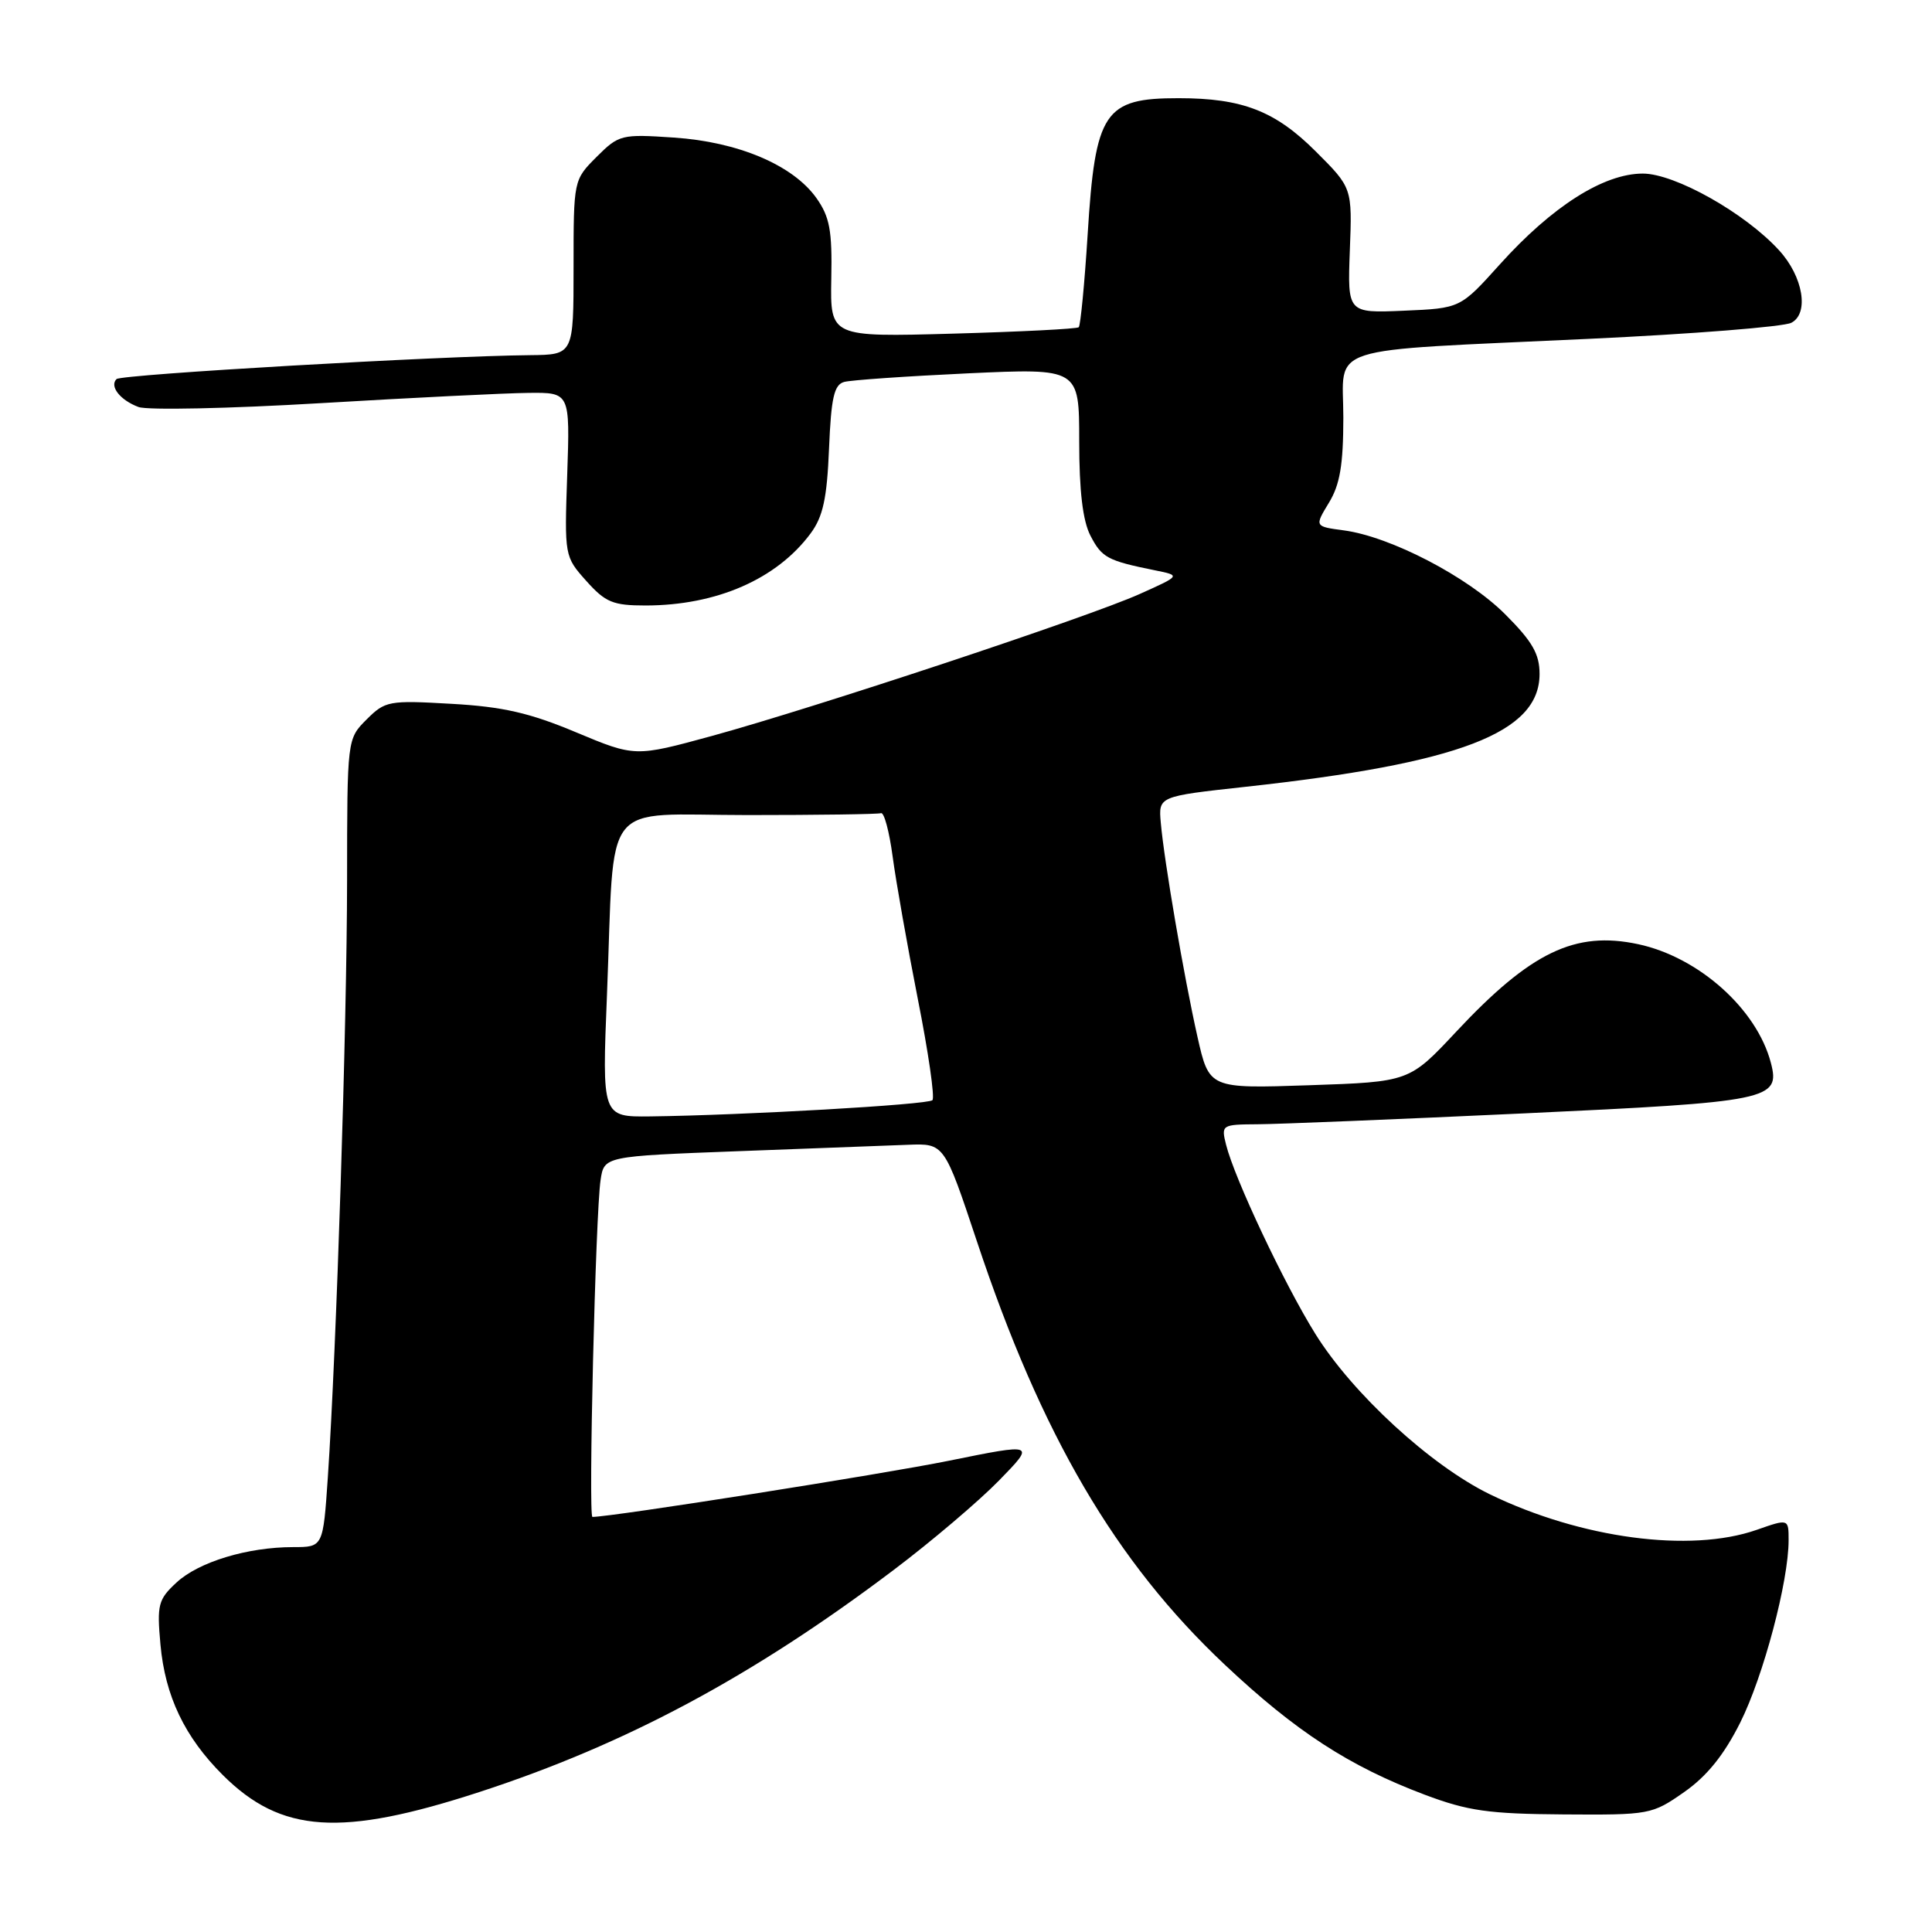 <?xml version="1.0" encoding="UTF-8" standalone="no"?>
<!DOCTYPE svg PUBLIC "-//W3C//DTD SVG 1.1//EN" "http://www.w3.org/Graphics/SVG/1.1/DTD/svg11.dtd" >
<svg xmlns="http://www.w3.org/2000/svg" xmlns:xlink="http://www.w3.org/1999/xlink" version="1.1" viewBox="0 0 256 256">
 <g >
 <path fill="currentColor"
d=" M 63.50 237.46 C 82.94 231.13 99.79 222.10 118.41 208.03 C 123.41 204.26 129.68 198.93 132.35 196.20 C 137.20 191.23 137.20 191.23 125.76 193.55 C 116.95 195.34 81.05 201.00 78.50 201.00 C 77.94 201.00 78.91 160.79 79.58 156.36 C 80.05 153.21 80.05 153.21 97.78 152.54 C 107.52 152.17 117.67 151.79 120.31 151.69 C 125.12 151.50 125.12 151.50 129.45 164.50 C 137.99 190.17 147.82 206.97 162.30 220.59 C 171.68 229.42 178.77 234.03 188.76 237.80 C 194.50 239.96 197.23 240.35 207.16 240.42 C 218.59 240.50 218.90 240.44 223.16 237.46 C 226.18 235.35 228.44 232.54 230.59 228.25 C 233.66 222.12 237.00 209.53 237.00 204.09 C 237.00 201.23 237.00 201.23 232.75 202.72 C 223.95 205.79 209.46 203.85 197.41 198.00 C 189.57 194.18 179.21 184.66 174.28 176.73 C 170.17 170.13 163.58 156.16 162.46 151.68 C 161.80 149.05 161.88 149.00 166.64 148.97 C 169.31 148.96 185.18 148.31 201.91 147.53 C 234.56 146.01 235.93 145.73 234.65 140.83 C 232.79 133.71 225.10 126.83 217.07 125.11 C 208.71 123.32 202.84 126.14 192.96 136.70 C 186.74 143.35 186.74 143.35 173.48 143.80 C 160.22 144.25 160.22 144.25 158.67 137.38 C 156.89 129.47 154.26 114.13 153.81 109.01 C 153.50 105.52 153.50 105.52 165.00 104.26 C 193.44 101.15 204.00 97.10 204.00 89.30 C 204.00 86.65 203.04 84.99 199.45 81.40 C 194.49 76.43 184.26 71.11 178.08 70.28 C 174.18 69.76 174.18 69.76 176.08 66.63 C 177.55 64.23 177.99 61.61 178.00 55.34 C 178.00 45.55 174.80 46.58 210.50 44.90 C 224.25 44.26 236.34 43.30 237.36 42.77 C 239.75 41.54 238.93 36.64 235.73 33.16 C 231.22 28.22 221.93 23.00 217.68 23.00 C 212.49 23.00 205.66 27.34 198.72 35.05 C 193.50 40.85 193.50 40.85 186.02 41.17 C 178.55 41.49 178.55 41.49 178.86 33.19 C 179.18 24.89 179.18 24.89 174.34 20.06 C 168.98 14.71 164.63 13.01 156.18 13.01 C 146.31 13.00 145.13 14.76 144.12 31.05 C 143.71 37.60 143.17 43.14 142.94 43.36 C 142.70 43.58 135.19 43.96 126.25 44.21 C 110.01 44.66 110.01 44.66 110.15 36.94 C 110.28 30.52 109.94 28.73 108.17 26.23 C 105.06 21.87 97.82 18.80 89.30 18.23 C 82.33 17.76 82.01 17.84 79.05 20.79 C 76.00 23.85 76.00 23.85 76.00 35.42 C 76.00 47.00 76.00 47.00 70.25 47.06 C 58.23 47.17 16.05 49.61 15.44 50.23 C 14.48 51.19 15.92 53.02 18.35 53.93 C 19.53 54.37 30.40 54.14 42.50 53.42 C 54.60 52.70 66.98 52.09 70.02 52.06 C 75.53 52.00 75.53 52.00 75.16 62.87 C 74.79 73.67 74.80 73.75 77.69 76.98 C 80.23 79.82 81.22 80.23 85.55 80.23 C 94.95 80.22 102.92 76.74 107.41 70.68 C 109.05 68.47 109.58 66.04 109.85 59.46 C 110.13 52.71 110.52 50.98 111.85 50.61 C 112.76 50.36 120.14 49.85 128.25 49.47 C 143.00 48.79 143.00 48.79 143.00 58.45 C 143.00 65.04 143.47 69.01 144.49 70.98 C 146.00 73.89 146.73 74.29 152.99 75.56 C 156.48 76.26 156.48 76.26 150.99 78.72 C 144.17 81.78 108.02 93.76 94.32 97.52 C 84.14 100.30 84.14 100.30 76.32 97.03 C 70.19 94.46 66.62 93.64 59.82 93.26 C 51.52 92.78 51.04 92.87 48.57 95.34 C 46.00 97.91 46.00 97.91 45.99 116.70 C 45.97 135.78 44.58 178.88 43.44 195.75 C 42.81 205.00 42.81 205.00 38.85 205.00 C 32.79 205.00 26.34 206.96 23.39 209.69 C 20.96 211.94 20.78 212.63 21.26 217.90 C 21.88 224.75 24.47 230.17 29.53 235.21 C 37.26 242.91 45.15 243.44 63.50 237.46 Z  M 80.43 131.75 C 81.49 105.31 79.38 108.00 99.09 108.00 C 108.39 108.00 116.33 107.89 116.74 107.75 C 117.15 107.61 117.84 110.20 118.28 113.50 C 118.72 116.80 120.22 125.28 121.61 132.34 C 123.01 139.40 123.89 145.45 123.55 145.78 C 122.96 146.38 98.42 147.78 86.14 147.93 C 79.77 148.00 79.77 148.00 80.43 131.75 Z "/>
</g>
</svg>